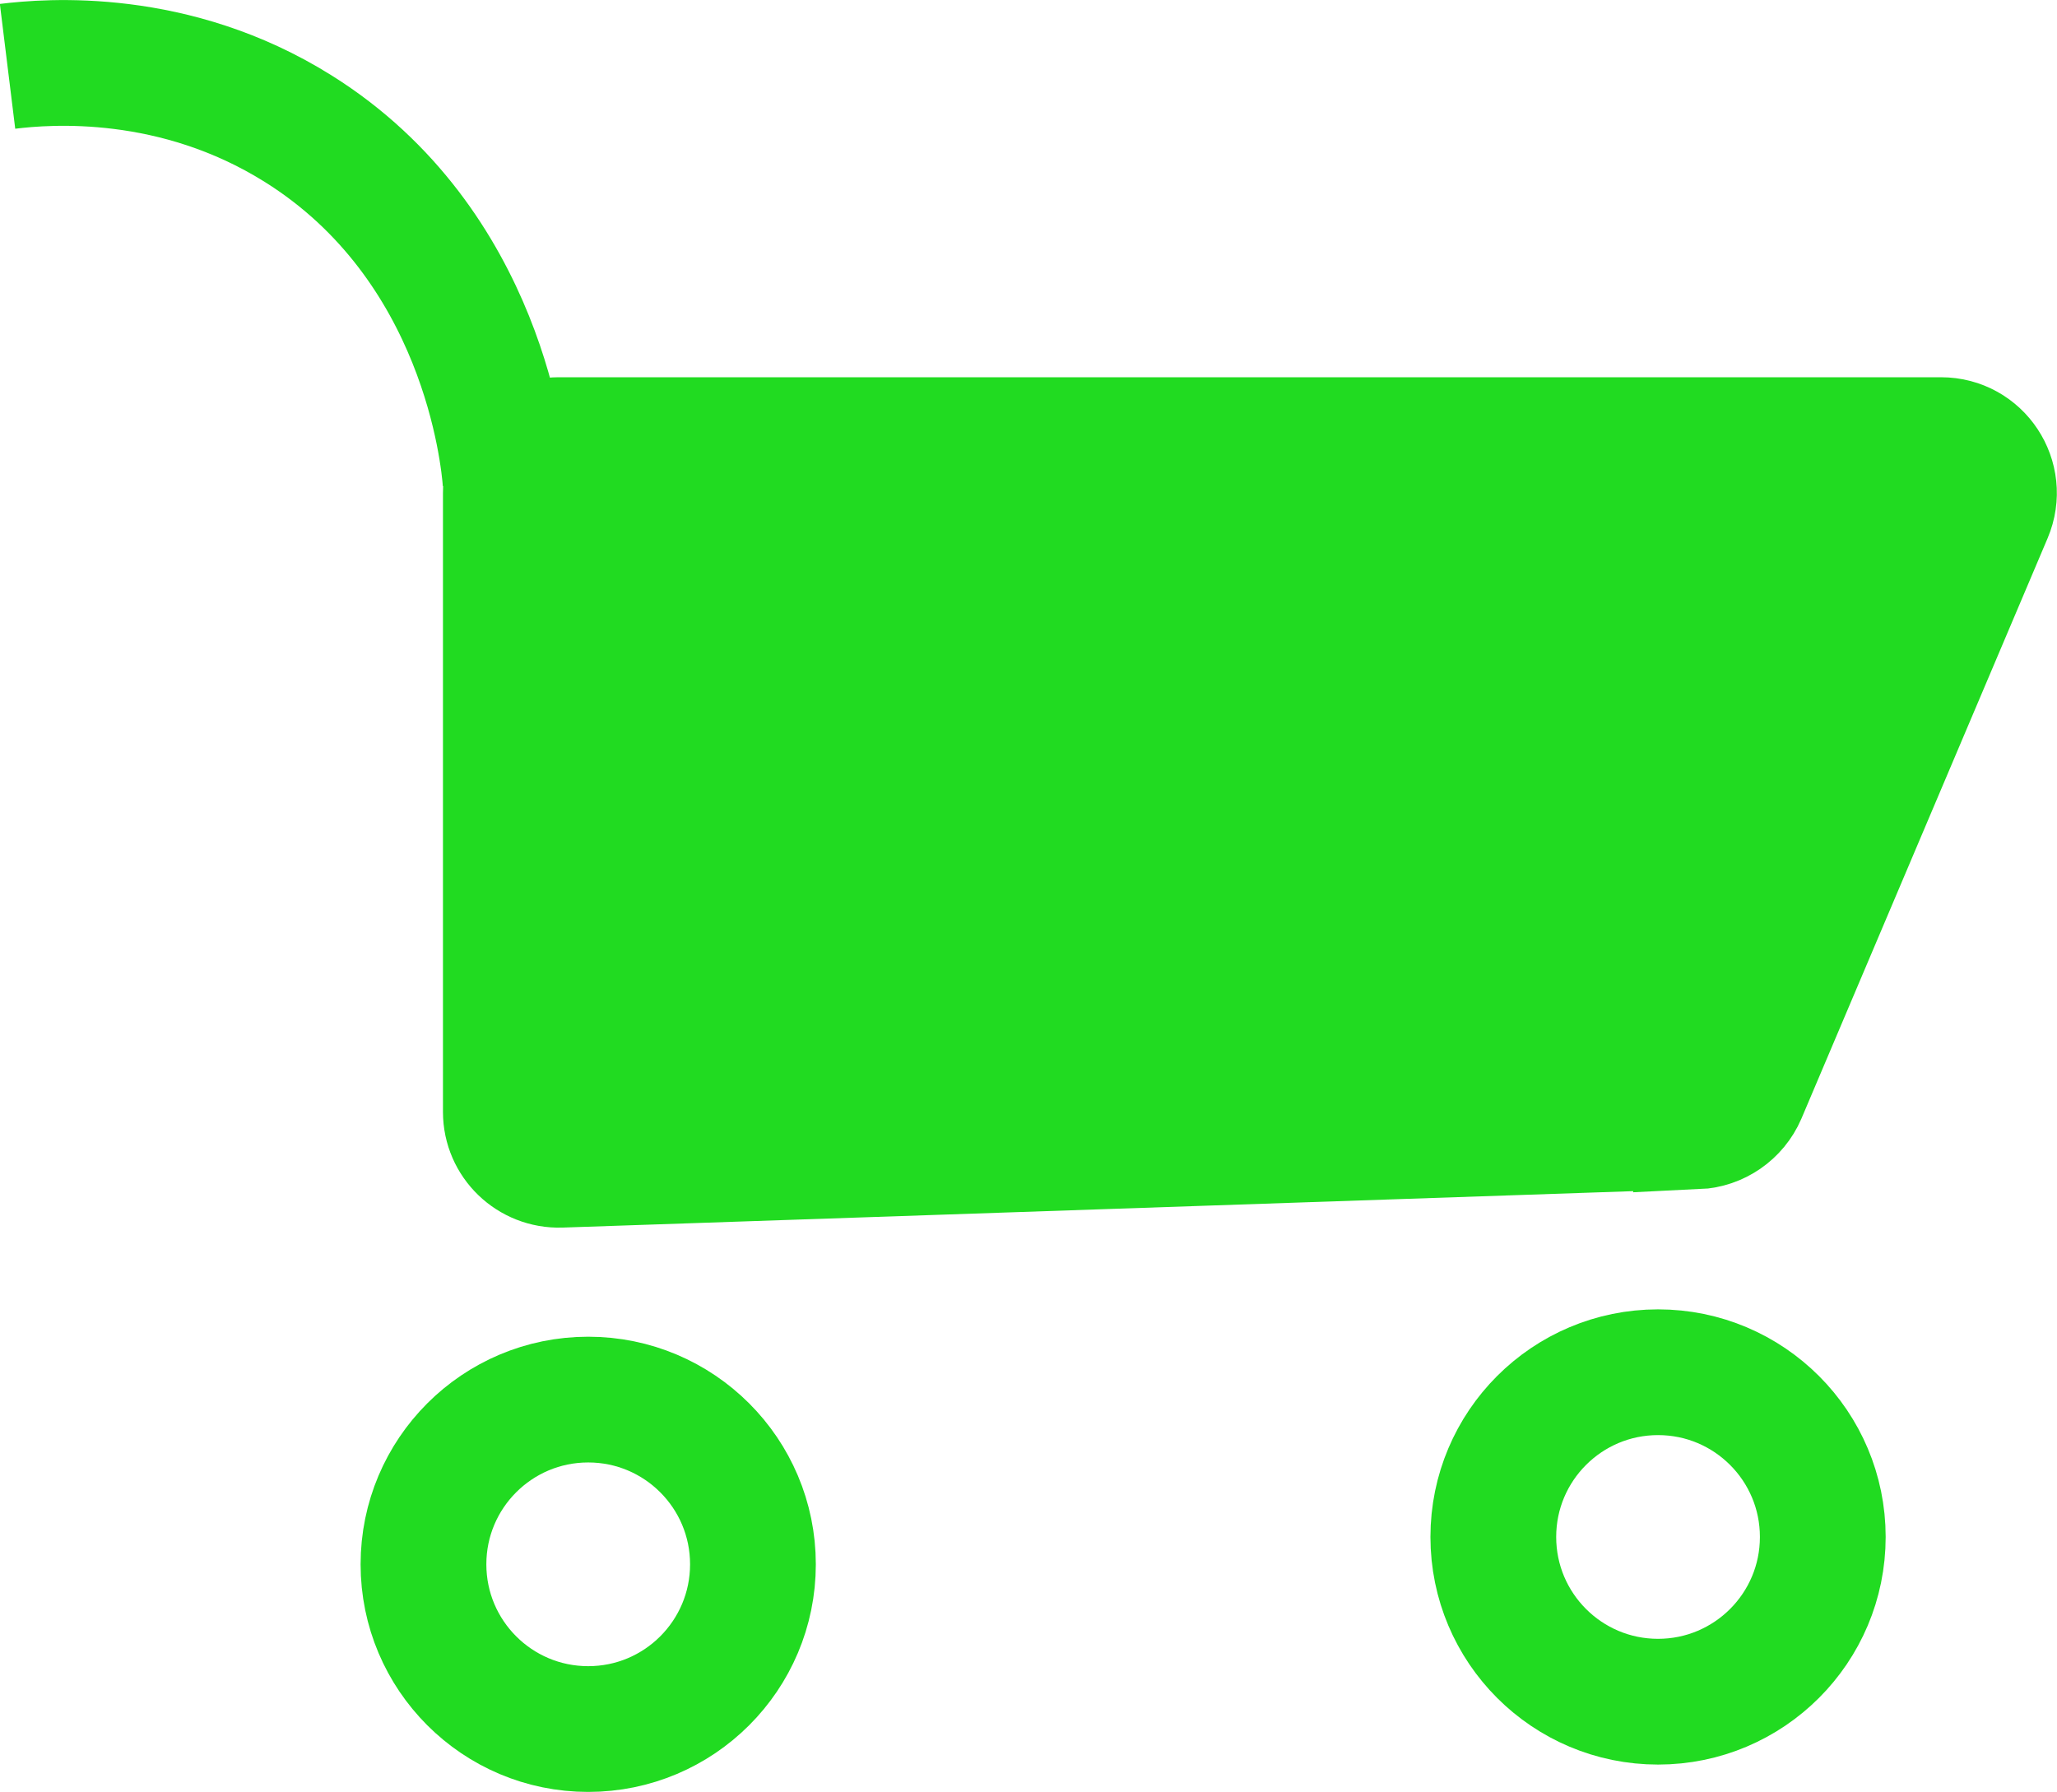 <?xml version="1.0" encoding="UTF-8"?>
<svg id="_Шар_2" data-name="Шар 2" xmlns="http://www.w3.org/2000/svg" viewBox="0 0 65.43 57">
  <defs>
    <style>
      .cls-1 {
        fill: none;
      }

      .cls-1, .cls-2 {
        stroke: #21db21;
        stroke-miterlimit: 10;
        stroke-width: 4px;
      }

      .cls-2 {
        fill: #21db21;
      }
    </style>
  </defs>
  <g id="_Шар_8" data-name="Шар 8">
    <g>
      <g>
        <path class="cls-1" d="M.24,2.11c1.3-.16,5.31-.48,9.24,1.98,5.9,3.69,6.54,10.44,6.6,11.22"/>
        <circle class="cls-1" cx="18.71" cy="49.76" r="5.24"/>
        <circle class="cls-1" cx="52.74" cy="48.89" r="5.24"/>
        <path class="cls-1" d="M53.97,35.82l-36.14,1.23c-.95,.03-1.74-.73-1.74-1.68V15.68c0-.93,.75-1.68,1.68-1.68H61.74c1.21,0,2.02,1.23,1.55,2.34l-7.83,18.46c-.26,.6-.84,1-1.49,1.03Z"/>
      </g>
      <path class="cls-2" d="M44.78,35.72c-7.97-.22-15.94-.43-23.91-.65-1.65-.04-3-1.31-3.15-2.95-.4-4.18-.8-8.37-1.2-12.55-.28-2.97,2.09-5.52,5.07-5.45,12.32,.27,24.65,.55,36.97,.82,1.23,.03,2.1,1.21,1.76,2.39l-2.53,8.85c-1.65,5.78-7,9.7-13.01,9.54Z"/>
    </g>
  </g>
</svg>